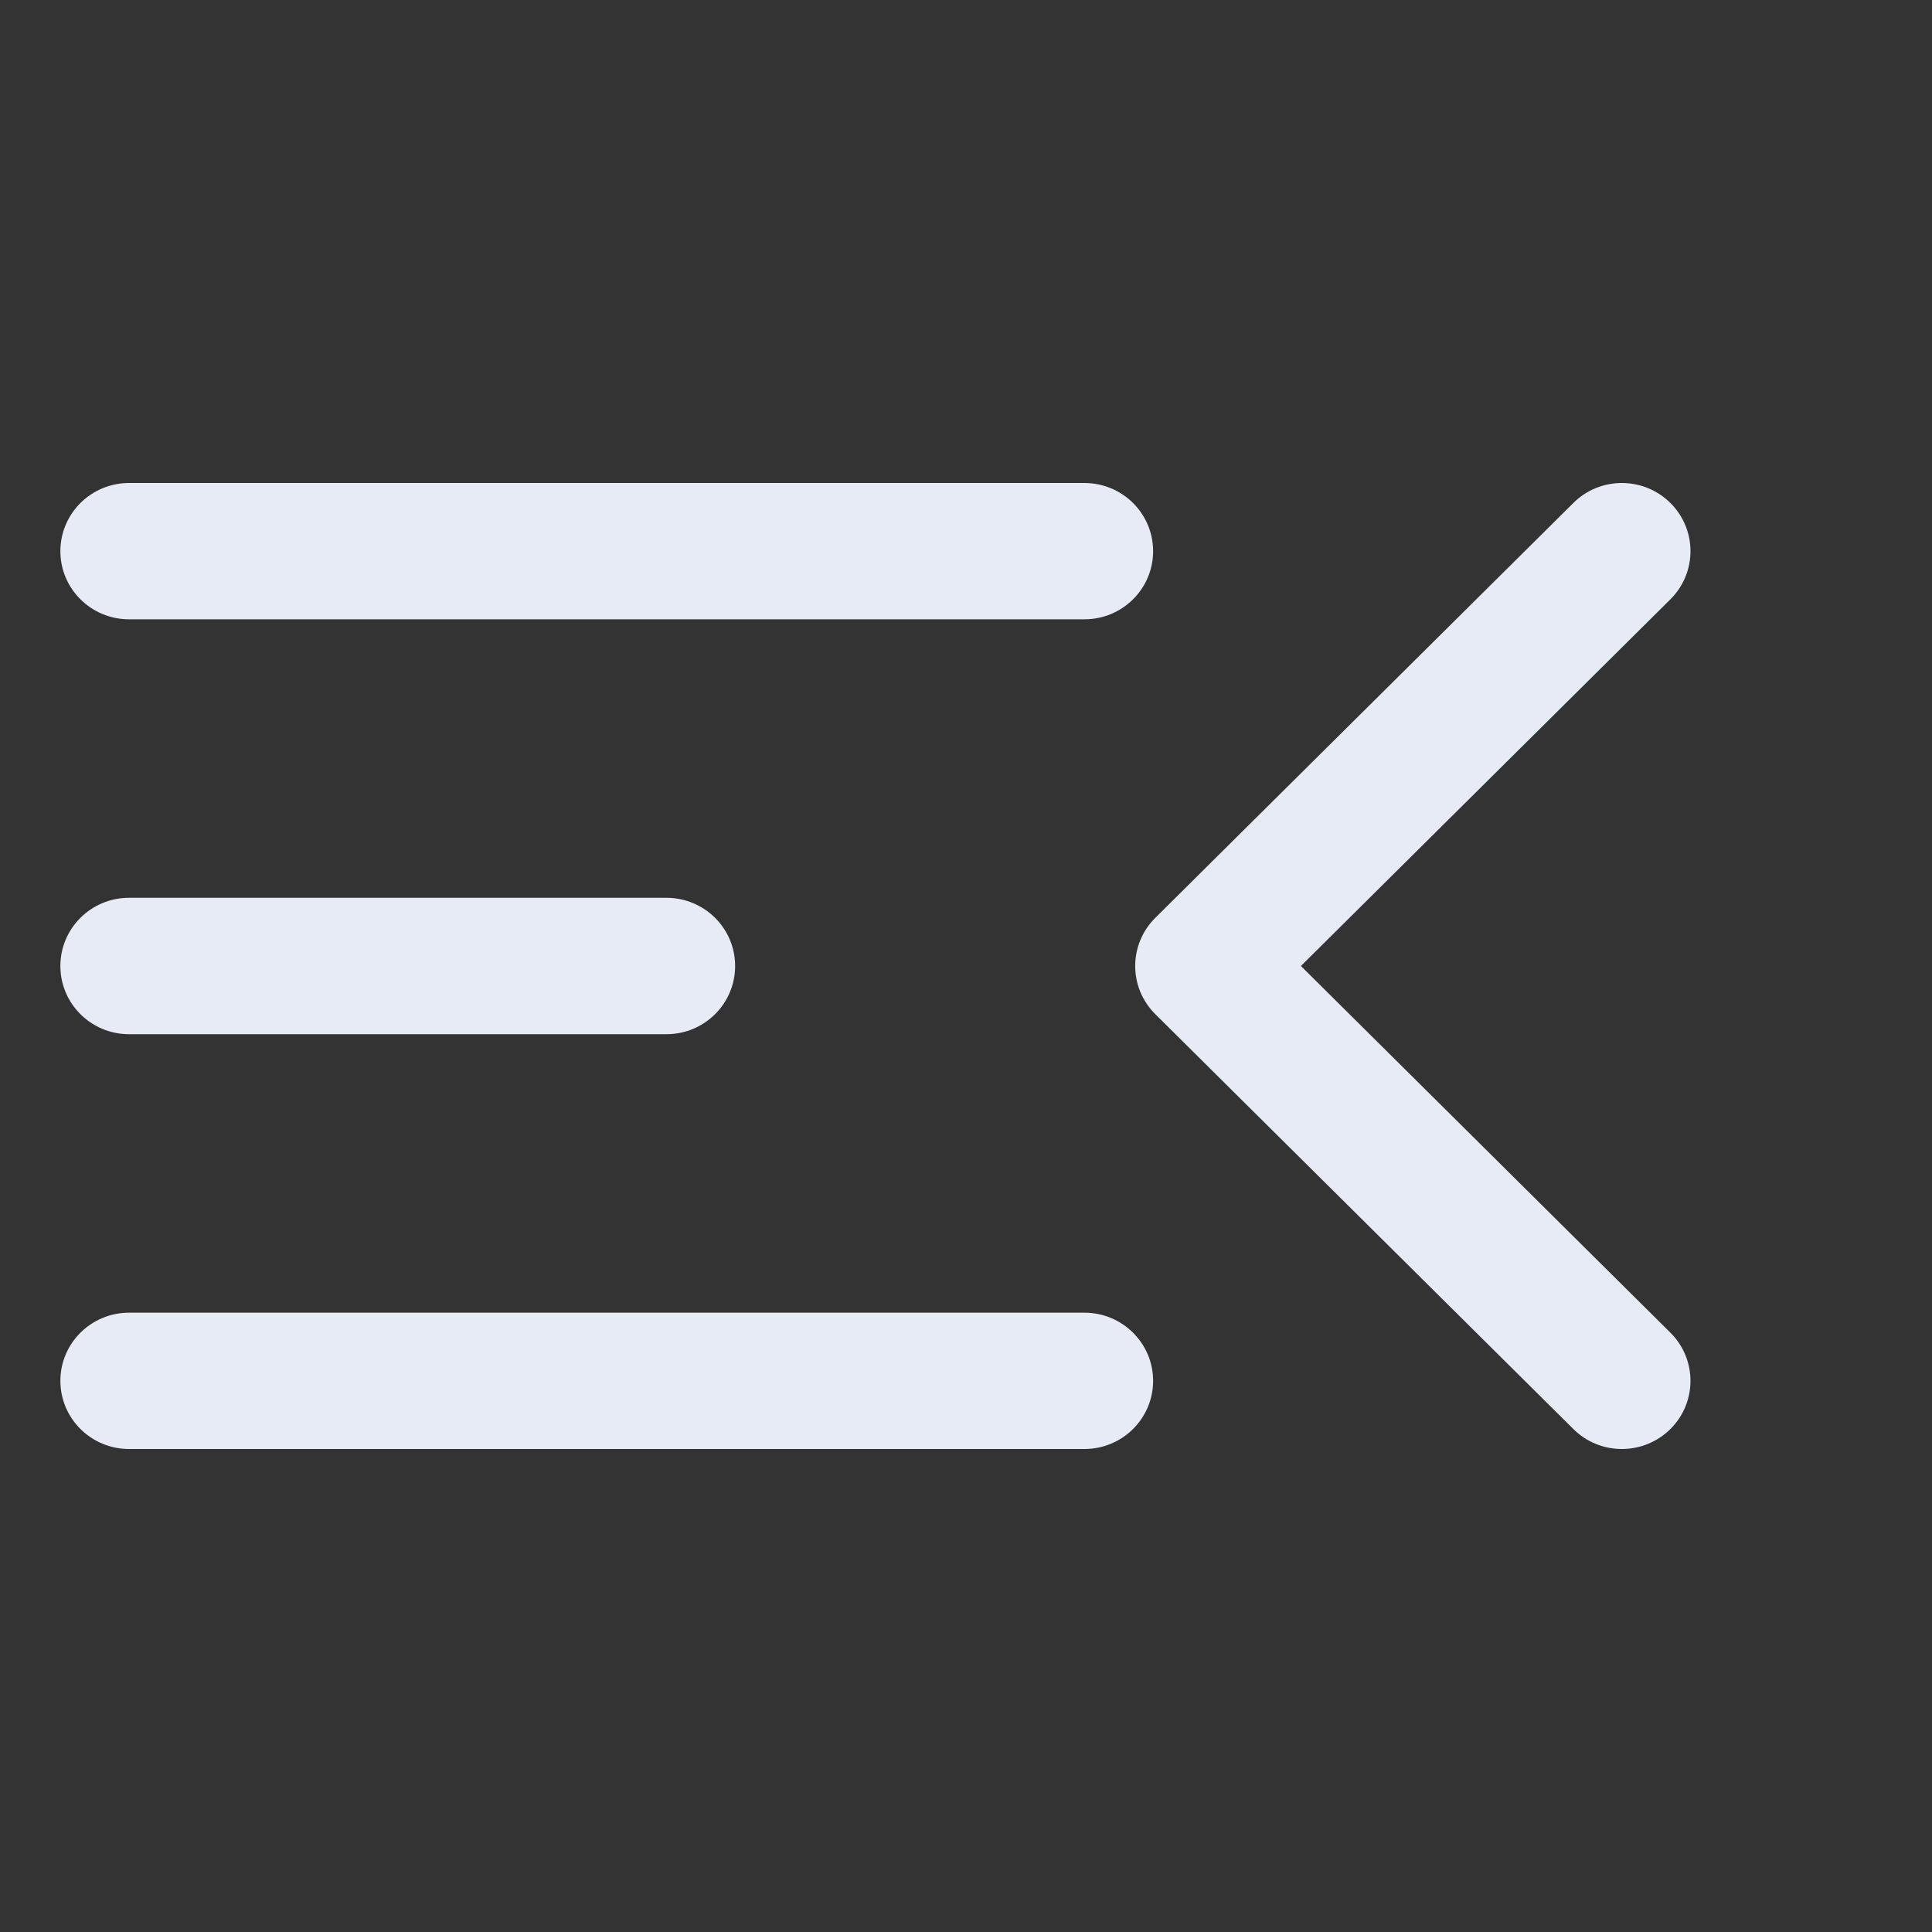 <svg width="20" height="20" viewBox="0 0 20 20" fill="none" xmlns="http://www.w3.org/2000/svg">
<rect x="0" y="0" width="20" height="20" fill="#333333" stroke="none"/>
<path fill-rule="evenodd" clip-rule="evenodd" d="M0.625 5.706C0.625 5.316 0.943 5 1.336 5H11.226C11.619 5 11.937 5.316 11.937 5.706C11.937 6.095 11.619 6.411 11.226 6.411H1.336C0.943 6.411 0.625 6.095 0.625 5.706ZM0.625 10C0.625 9.61 0.943 9.294 1.336 9.294H6.899C7.292 9.294 7.61 9.61 7.61 10C7.61 10.39 7.292 10.706 6.899 10.706H1.336C0.943 10.706 0.625 10.39 0.625 10ZM0.625 14.294C0.625 13.905 0.943 13.589 1.336 13.589H11.226C11.619 13.589 11.937 13.905 11.937 14.294C11.937 14.684 11.619 15 11.226 15H1.336C0.943 15 0.625 14.684 0.625 14.294Z" fill="#E6EBF6"/>
<path fill-rule="evenodd" clip-rule="evenodd" d="M17.292 14.793C17.014 15.069 16.564 15.069 16.287 14.793L11.96 10.499C11.682 10.223 11.682 9.777 11.96 9.501L16.287 5.207C16.564 4.931 17.014 4.931 17.292 5.207C17.569 5.482 17.569 5.929 17.292 6.204L13.467 10L17.292 13.796C17.569 14.071 17.569 14.518 17.292 14.793Z" fill="#E6EBF6"/>
</svg>
